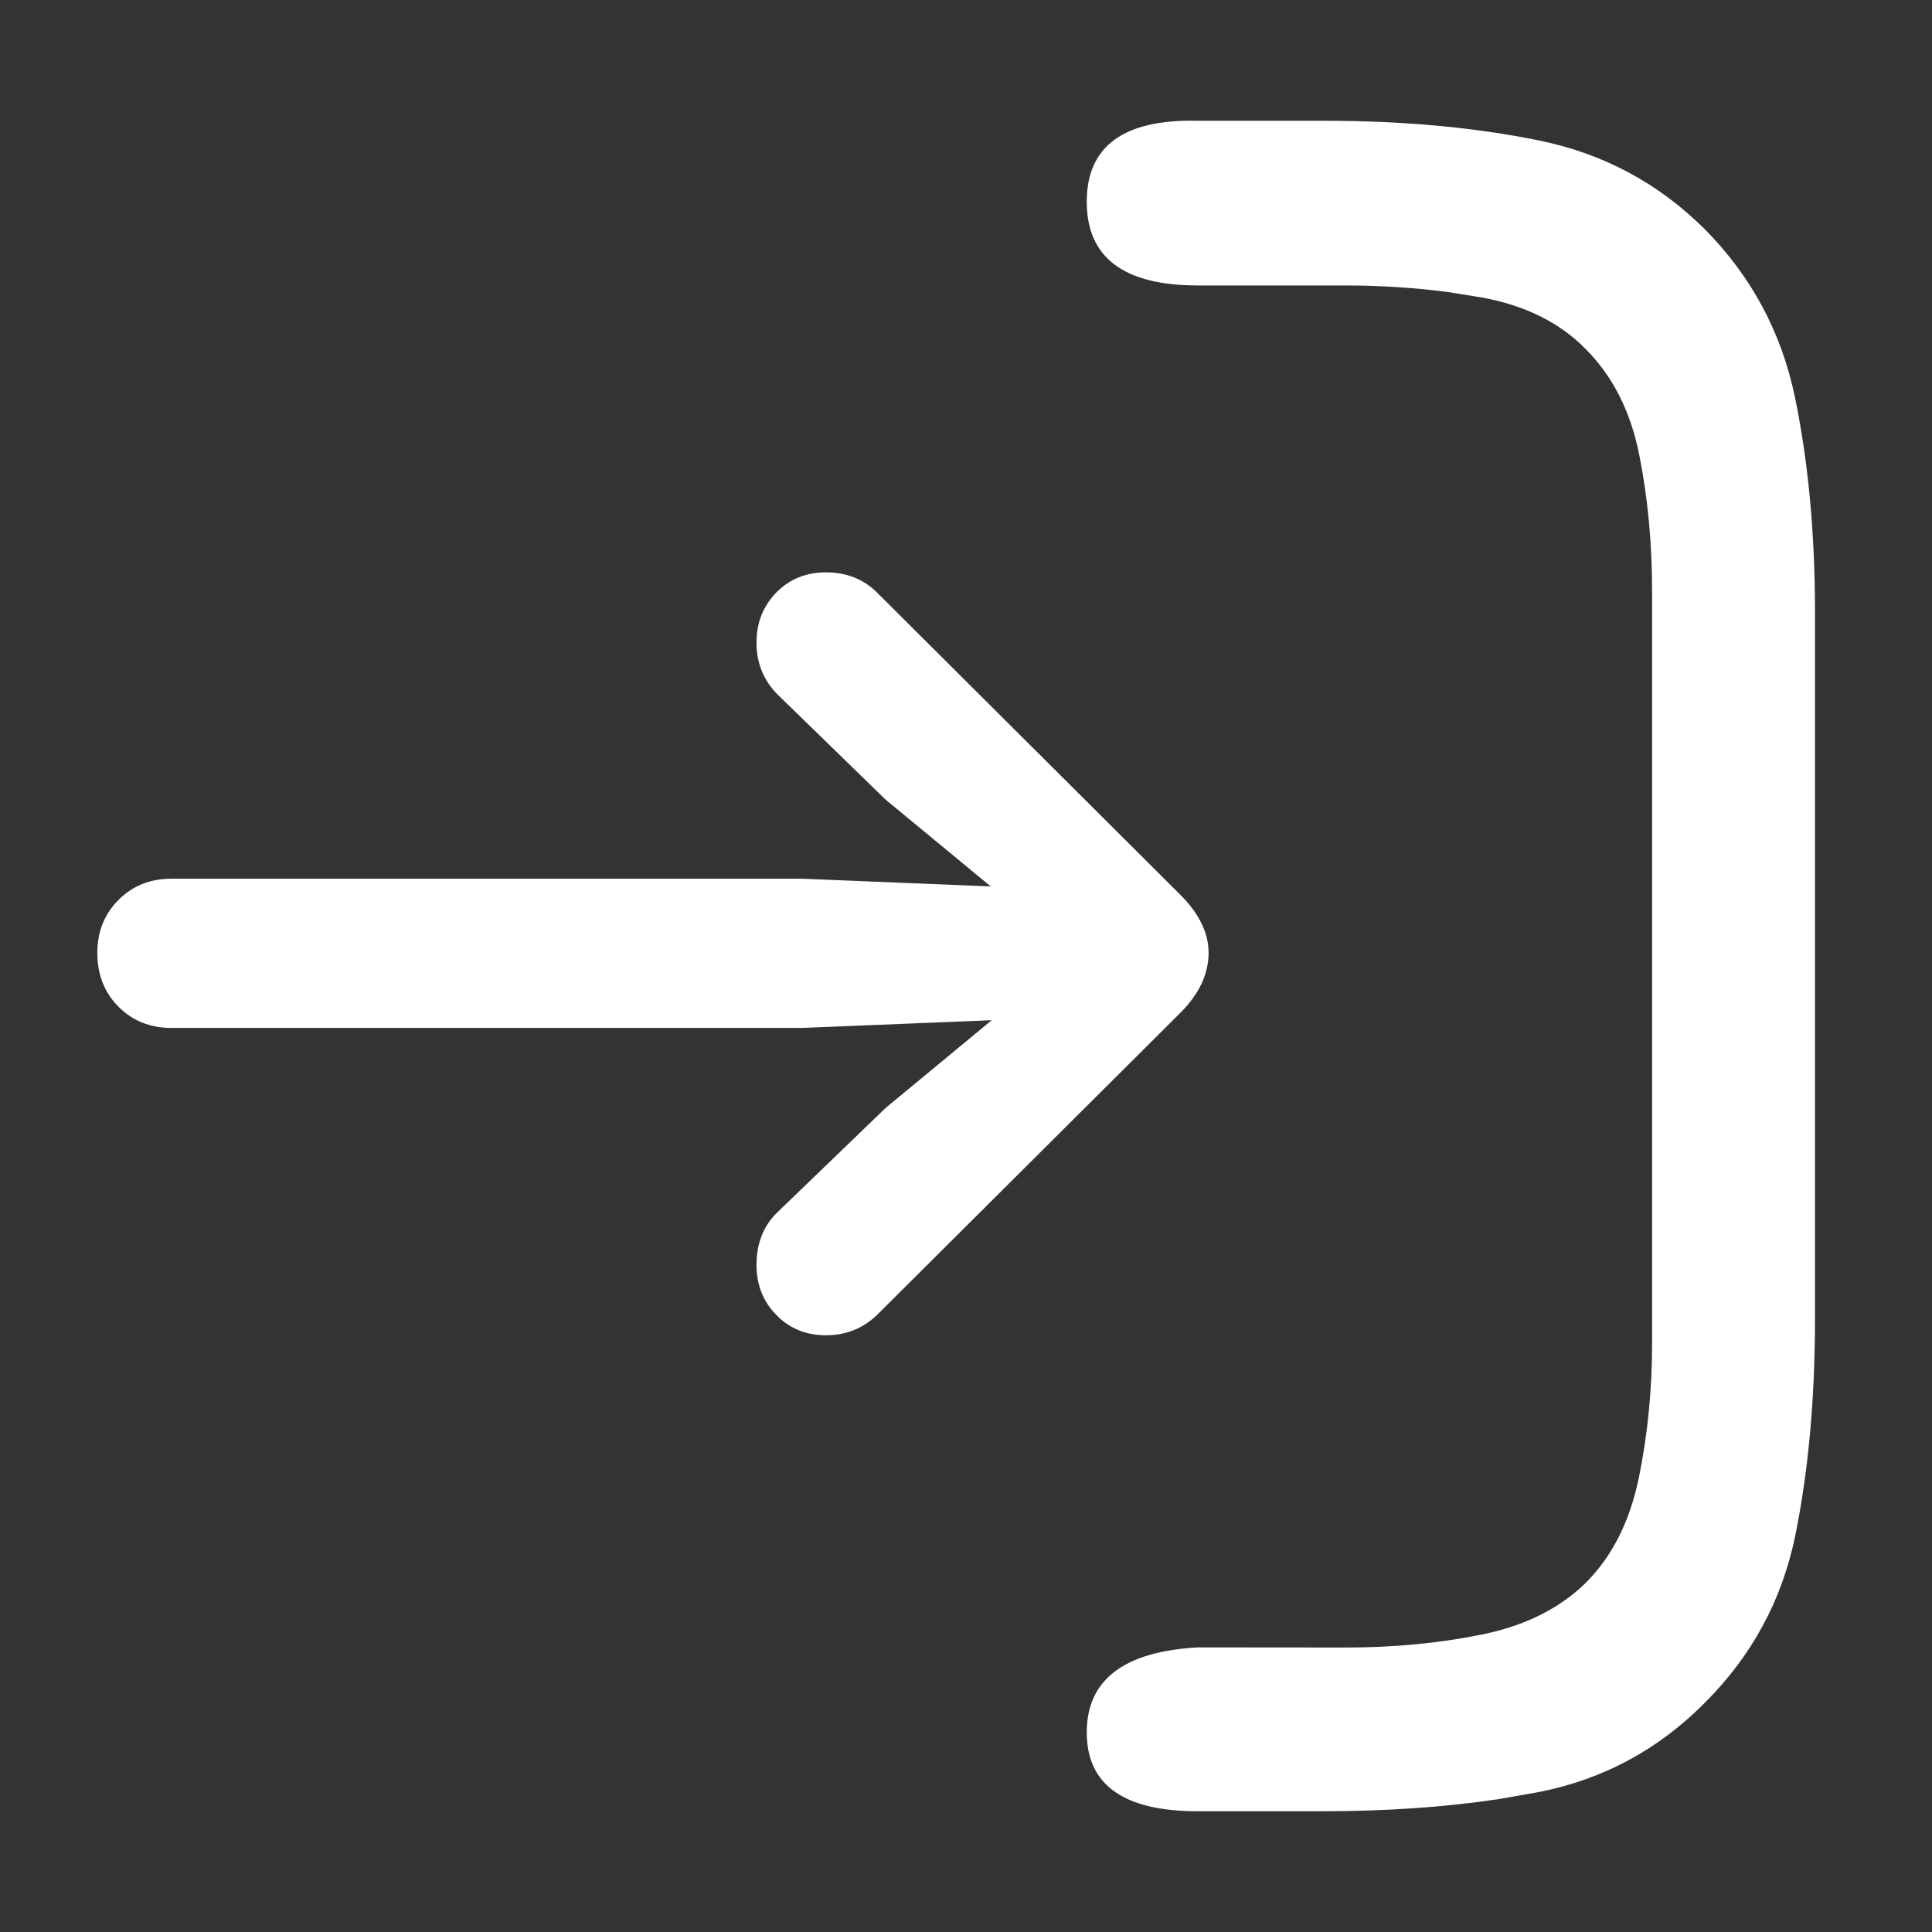 <svg width="16px" height="16px" viewBox="0 0 16 16" version="1.1" xmlns="http://www.w3.org/2000/svg" xmlns:xlink="http://www.w3.org/1999/xlink"><rect x="0" y="0" width="16" height="16" fill="#333333" stroke="none"/><g stroke="none" stroke-width="1" fill="none" fill-rule="evenodd"><path d="M10.961,1 L9.92,1 C9.307,0.986 9,1.209 9,1.671 C9,2.133 9.307,2.364 9.92,2.364 L11.136,2.364 C11.436,2.364 11.724,2.383 12.001,2.42 L12.274,2.464 C12.633,2.53 12.919,2.673 13.132,2.891 C13.355,3.114 13.503,3.405 13.575,3.764 C13.647,4.123 13.682,4.502 13.682,4.901 L13.682,11.123 C13.682,11.511 13.645,11.885 13.571,12.244 C13.496,12.603 13.35,12.891 13.132,13.109 C12.914,13.322 12.628,13.464 12.274,13.536 C11.92,13.608 11.546,13.644 11.152,13.644 L9.92,13.643 C9.307,13.677 9,13.912 9,14.347 C9,14.782 9.307,15 9.92,15 L10.945,15 C11.481,15 11.973,14.966 12.421,14.898 L12.749,14.84 C13.281,14.734 13.738,14.487 14.121,14.099 C14.51,13.71 14.759,13.249 14.868,12.715 C14.977,12.18 15.031,11.58 15.031,10.916 L15.031,5.068 C15.031,4.414 14.975,3.82 14.864,3.285 C14.752,2.751 14.505,2.29 14.121,1.901 C13.738,1.519 13.281,1.273 12.749,1.164 C12.216,1.055 11.621,1 10.961,1 Z" fill="#FFFFFF" fill-rule="nonzero"/><path d="M5.399,12.5 C5.58,12.5 5.729,12.441 5.846,12.324 C5.963,12.207 6.021,12.061 6.021,11.885 L6.021,6.666 L5.957,5.093 L6.683,5.971 L7.545,6.865 C7.656,6.982 7.803,7.041 7.984,7.041 C8.148,7.041 8.287,6.986 8.398,6.877 C8.51,6.768 8.566,6.631 8.566,6.466 C8.566,6.301 8.51,6.16 8.398,6.043 L5.894,3.529 C5.739,3.375 5.574,3.297 5.399,3.297 C5.234,3.297 5.075,3.375 4.92,3.529 L2.415,6.043 C2.304,6.155 2.248,6.296 2.248,6.466 C2.248,6.631 2.304,6.768 2.415,6.877 C2.527,6.986 2.665,7.041 2.83,7.041 C3,7.041 3.144,6.982 3.261,6.865 L4.131,5.971 L4.849,5.101 L4.785,6.666 L4.785,11.885 C4.785,12.061 4.843,12.207 4.96,12.324 C5.077,12.441 5.223,12.5 5.399,12.5 Z" fill="#FFFFFF" fill-rule="nonzero" transform="translate(5.407, 7.899) rotate(90) translate(-5.407, -7.899)"/></g></svg>